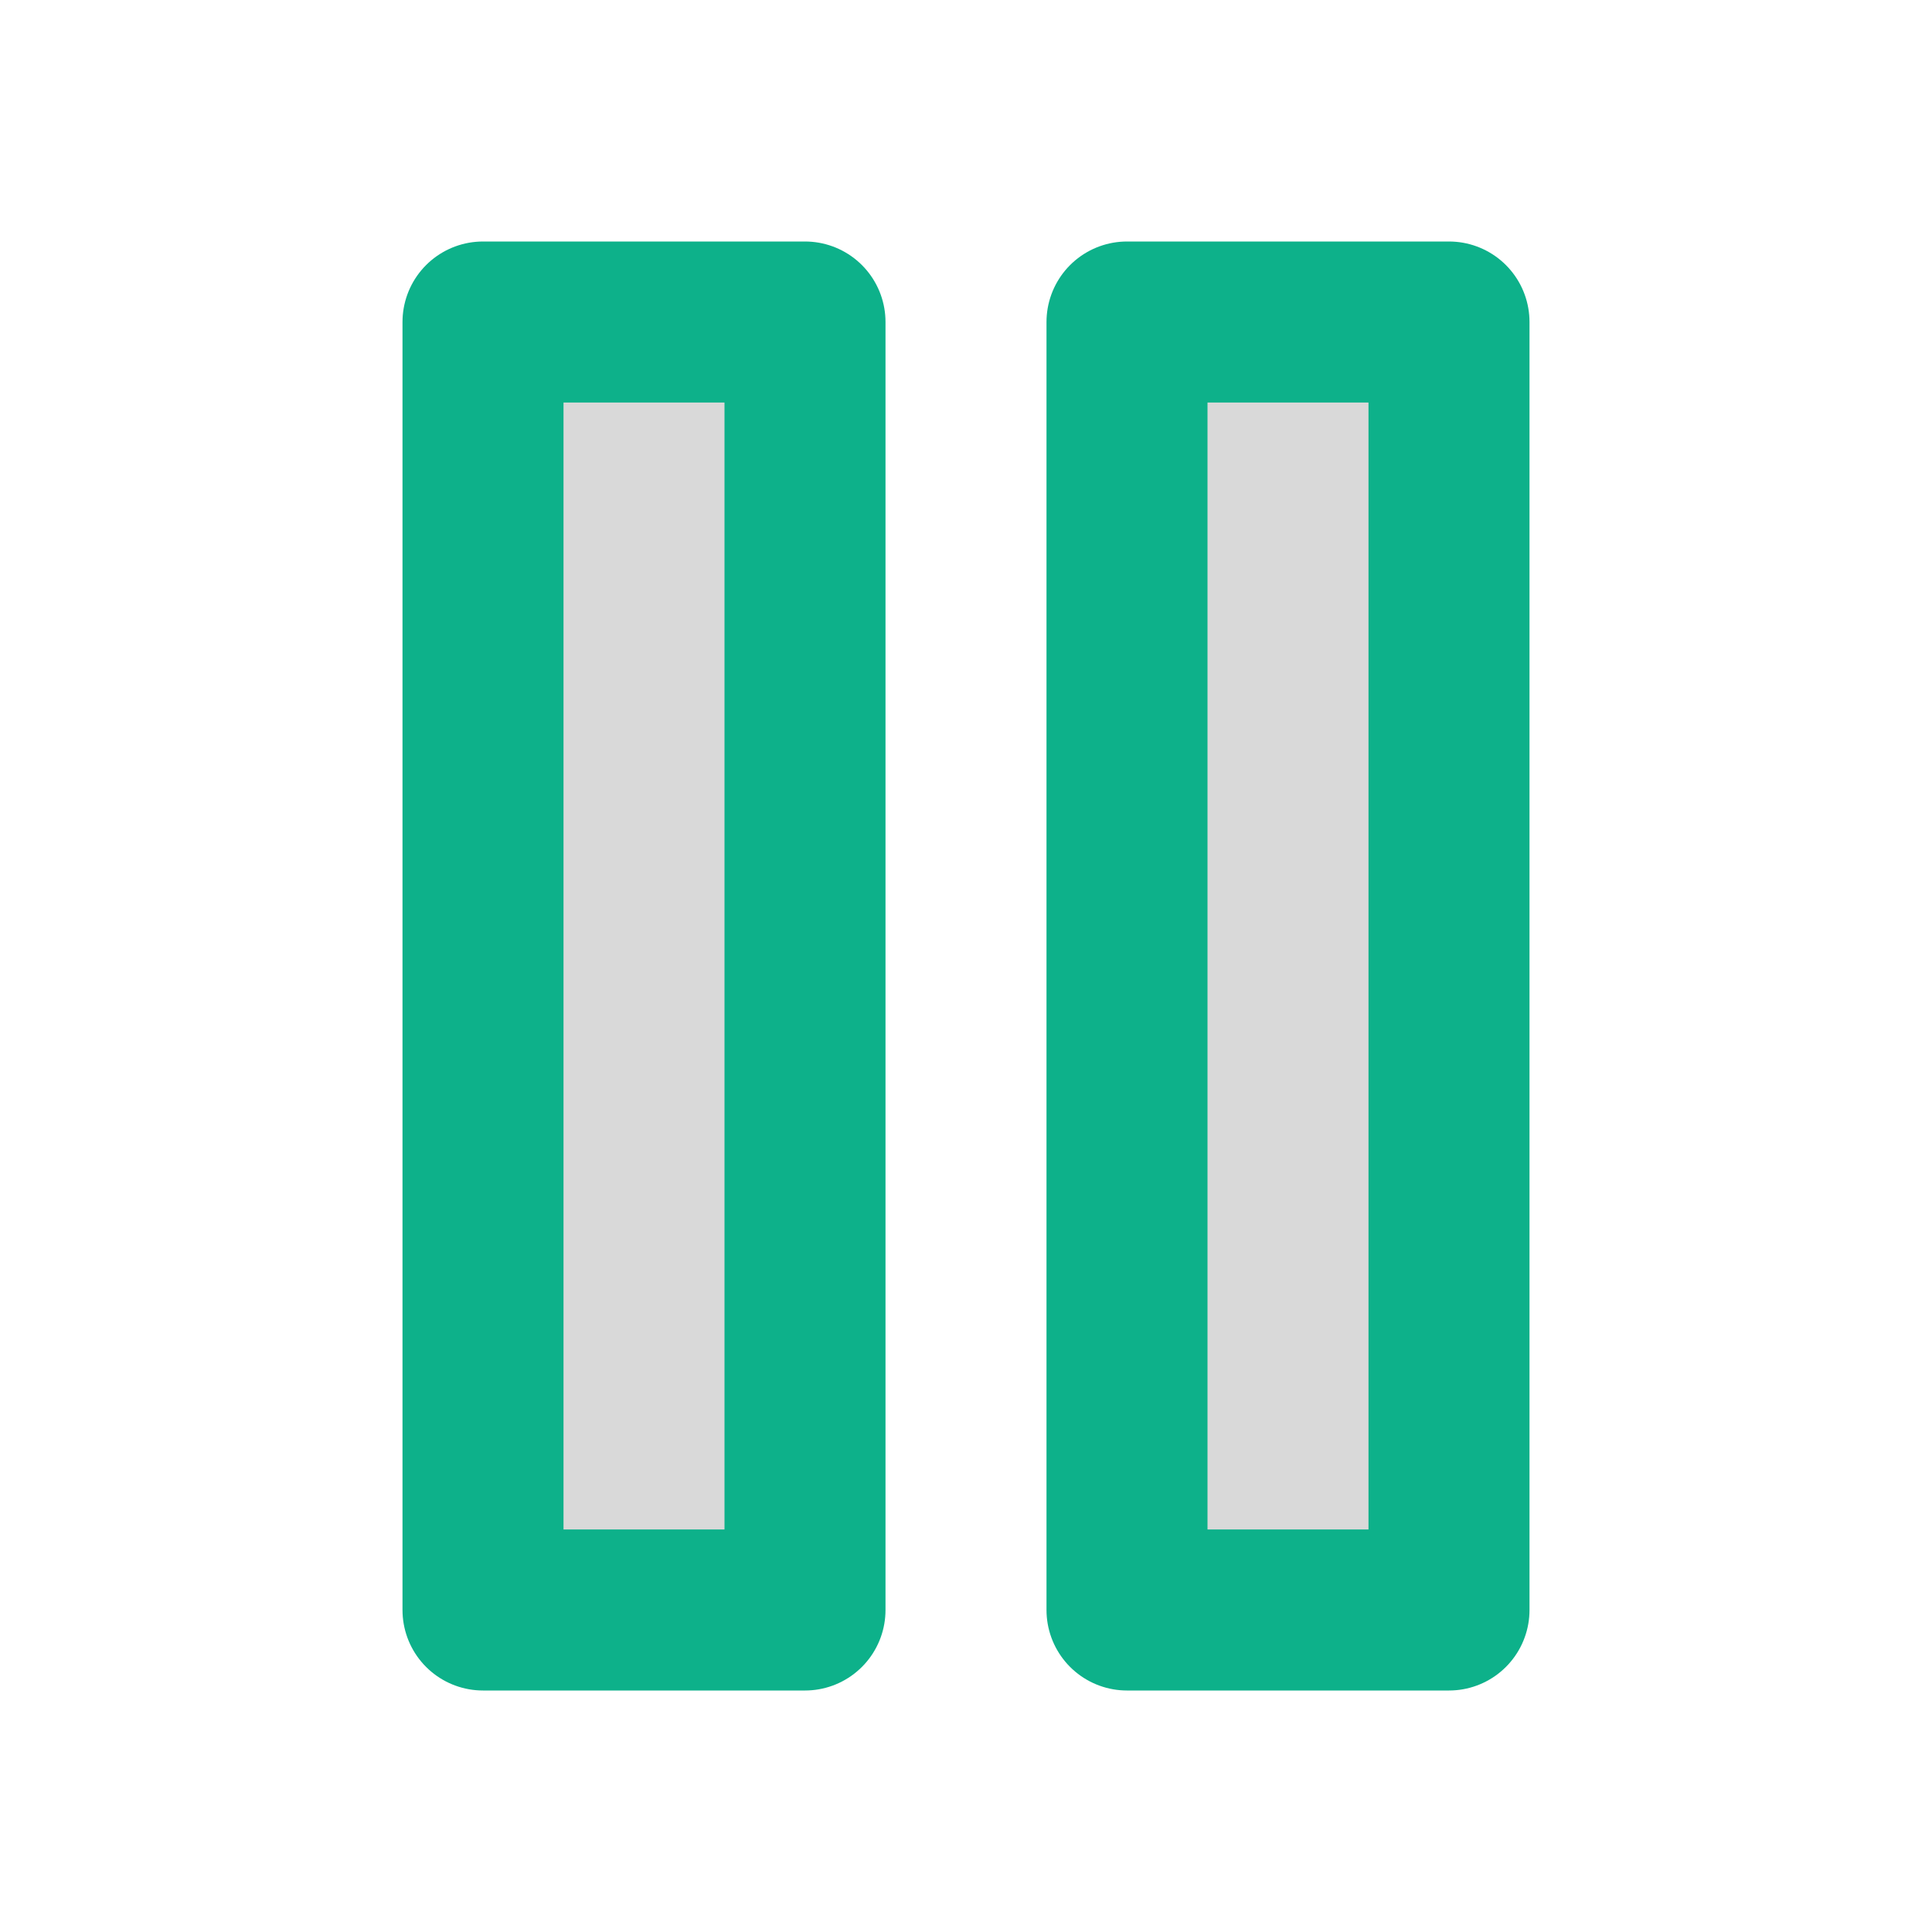 <svg width="24" height="24" viewBox="0 0 24 24" fill="none" xmlns="http://www.w3.org/2000/svg">
<path d="M6 4H10V20H6V4Z" fill="#D9D9D9" stroke="#0DB18A" stroke-width="2" stroke-linecap="round" stroke-linejoin="round"/>
<path d="M14 4H18V20H14V4Z" fill="#D9D9D9" stroke="#0DB18A" stroke-width="2" stroke-linecap="round" stroke-linejoin="round"/>
</svg>
